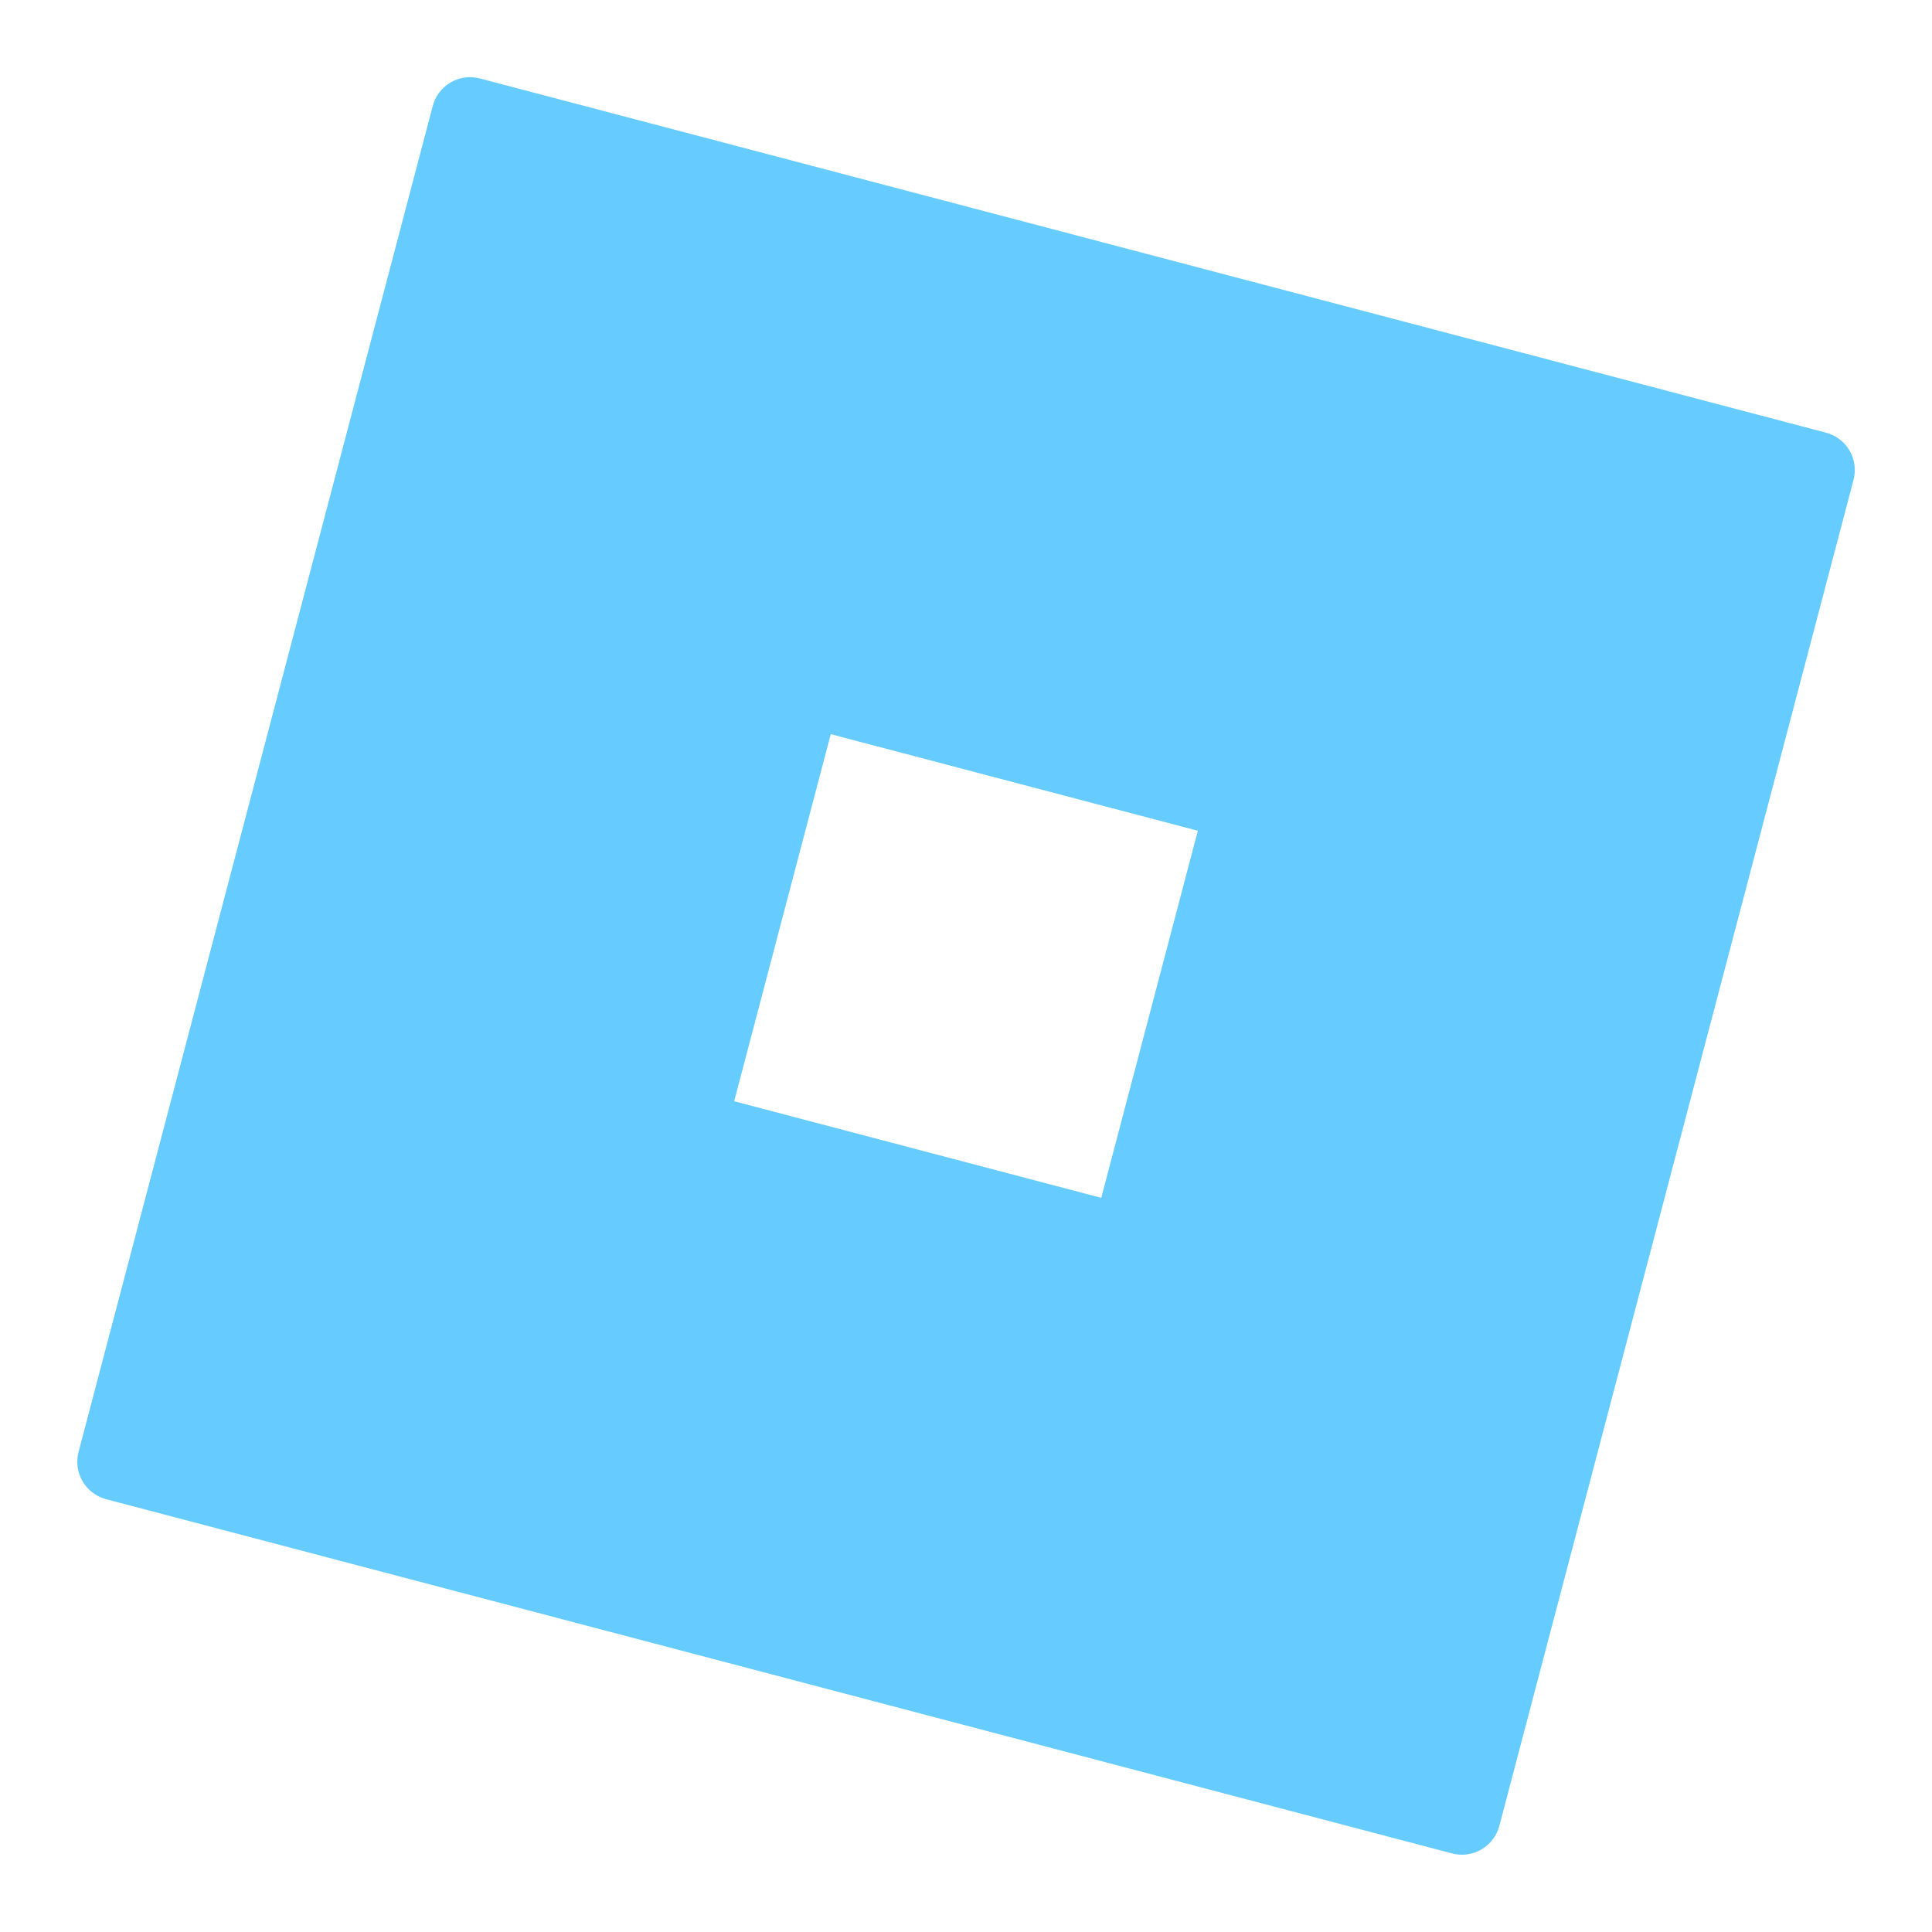 <svg xmlns="http://www.w3.org/2000/svg" xmlns:xlink="http://www.w3.org/1999/xlink" viewBox="0,0,256,256" width="50px" height="50px"><g fill="#66ccff" fill-rule="nonzero" stroke="none" stroke-width="1" stroke-linecap="butt" stroke-linejoin="miter" stroke-miterlimit="10" stroke-dasharray="" stroke-dashoffset="0" font-family="none" font-weight="none" font-size="none" text-anchor="none" style="mix-blend-mode: normal"><g transform="scale(5.12,5.12)"><path d="M12.125,1.998c-0.439,0.018 -0.815,0.321 -0.926,0.746l-9.166,34.832c-0.068,0.257 -0.031,0.53 0.103,0.759c0.134,0.229 0.353,0.396 0.61,0.464l34.834,9.168c0.257,0.068 0.53,0.031 0.759,-0.103c0.229,-0.134 0.396,-0.353 0.464,-0.61l9.166,-34.834c0.068,-0.257 0.031,-0.53 -0.103,-0.759c-0.134,-0.229 -0.353,-0.396 -0.61,-0.464l-34.834,-9.166c-0.097,-0.026 -0.197,-0.037 -0.297,-0.033zM21.5,19l9.5,2.5l-2.5,9.5l-9.5,-2.5z"></path></g></g></svg>